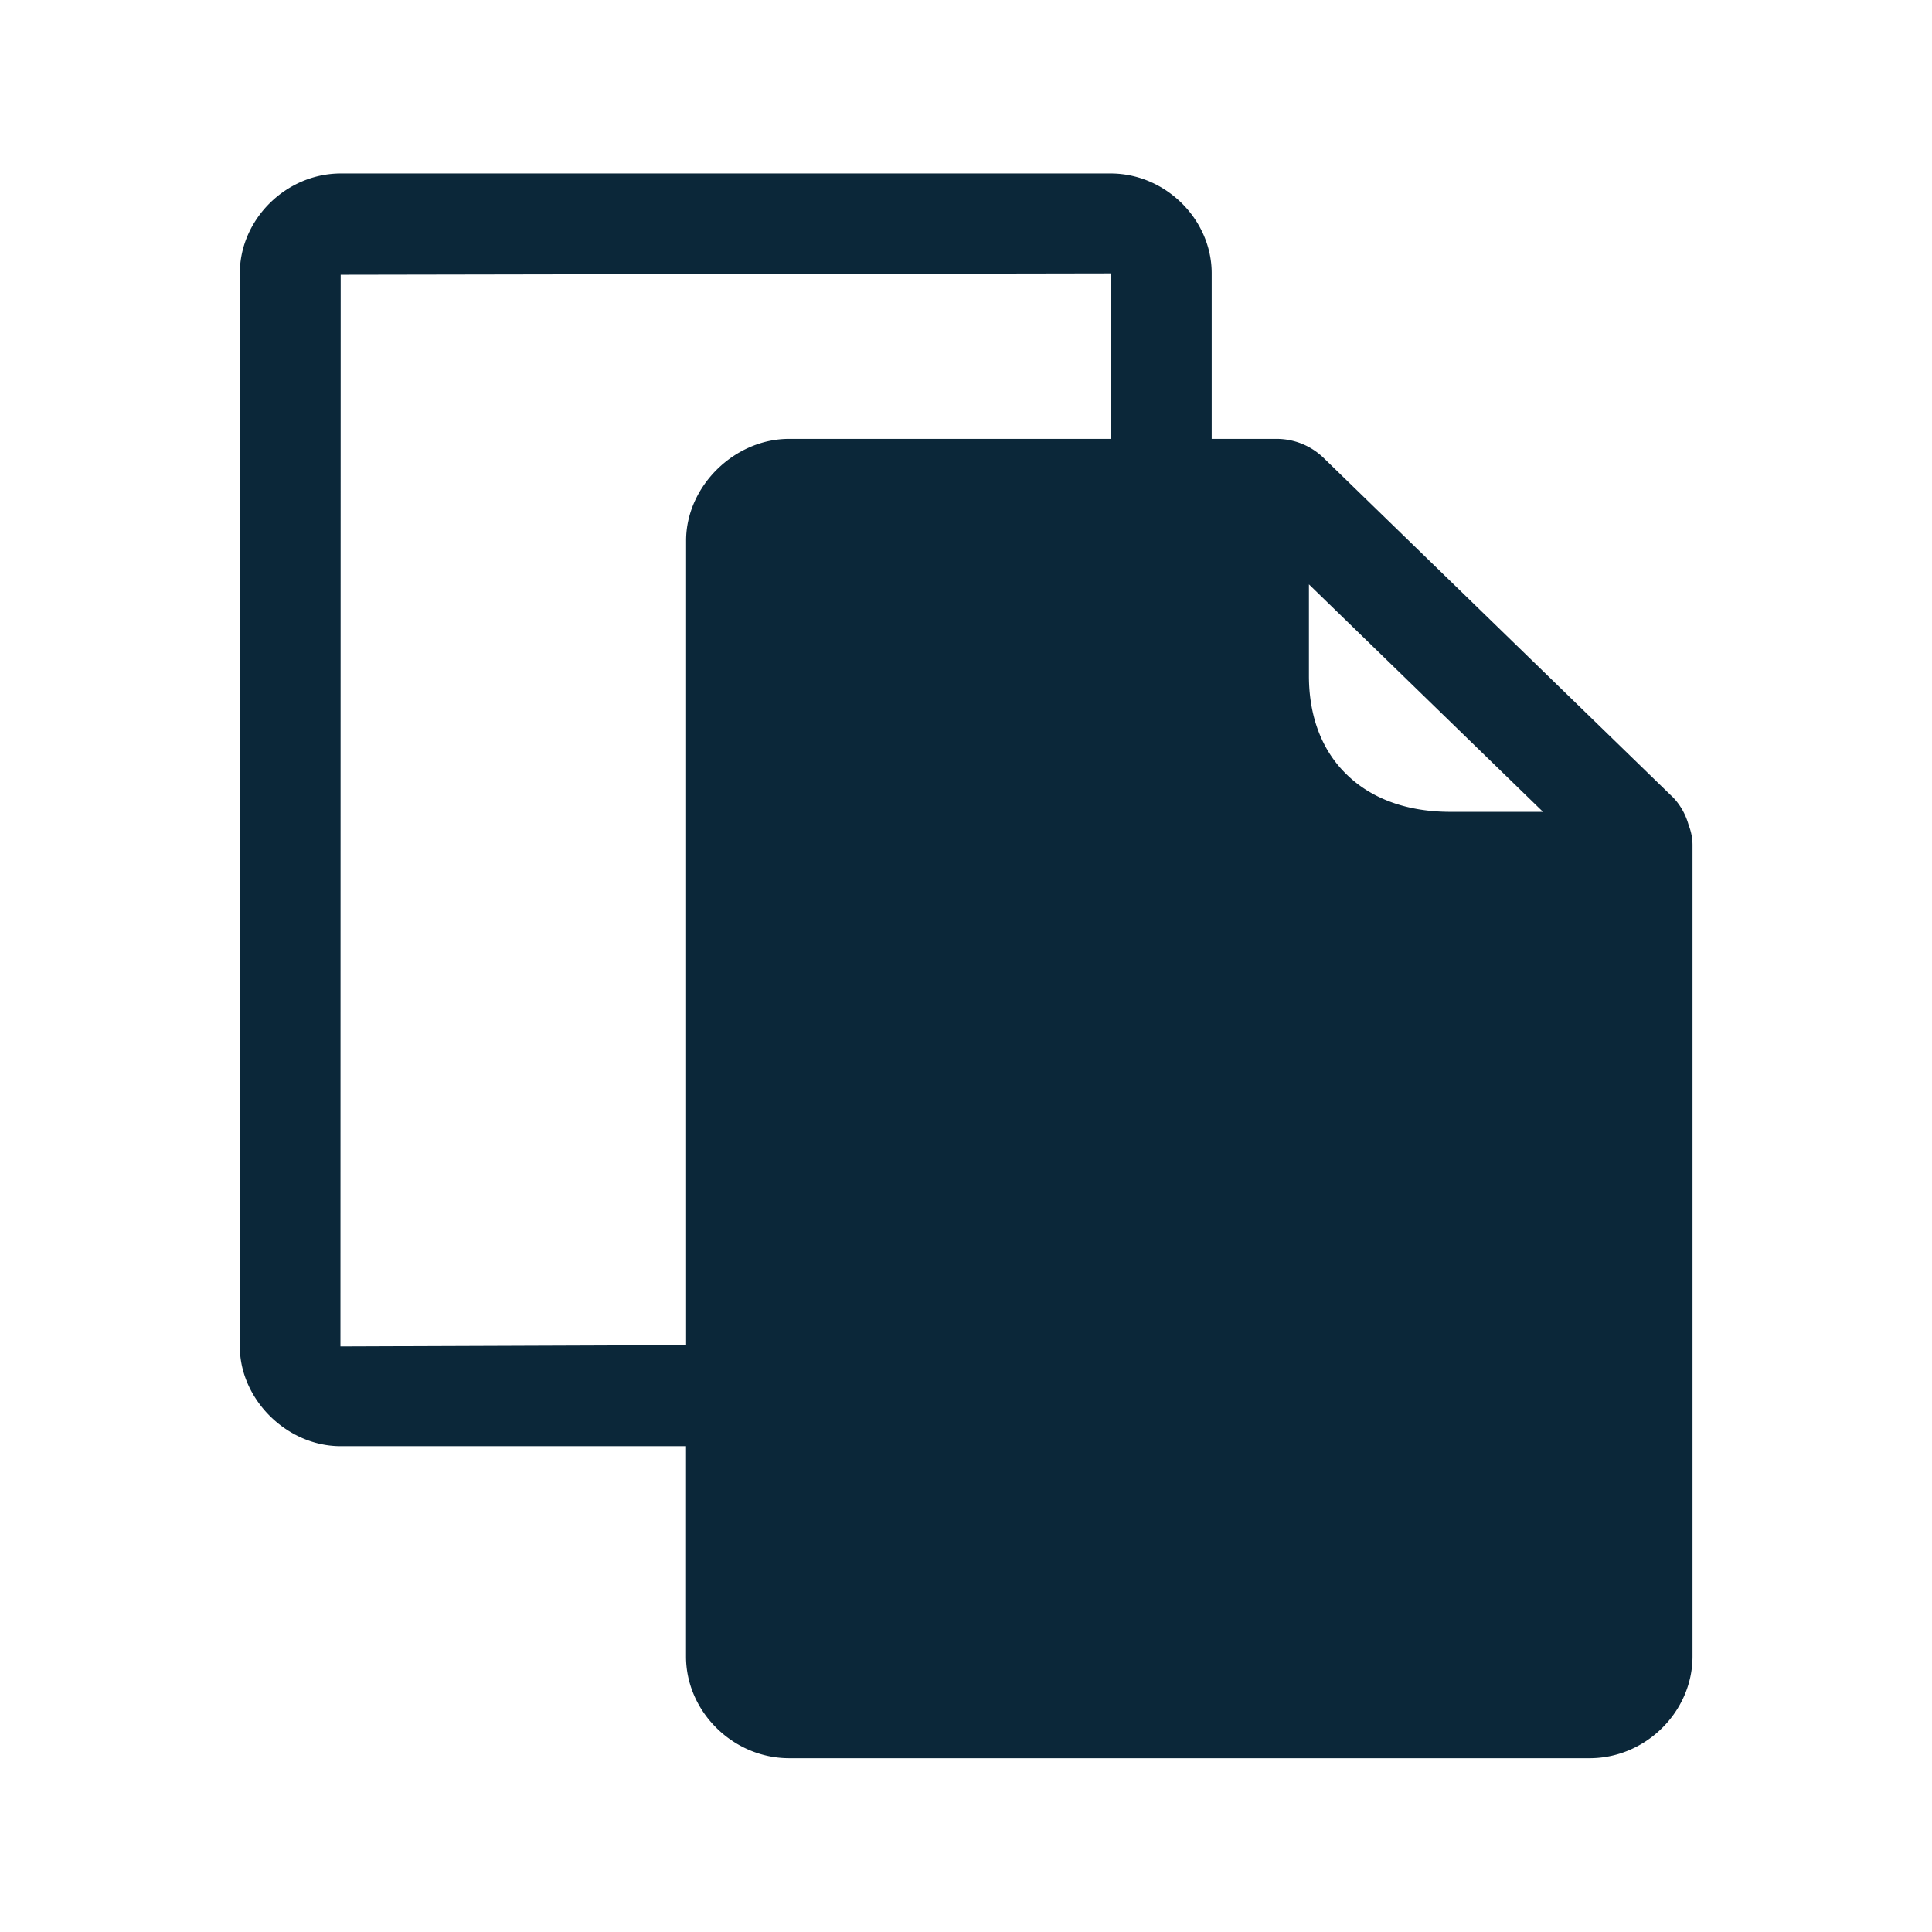 <svg xmlns="http://www.w3.org/2000/svg" width="24" height="24" fill="none"><path fill="#0B2739" d="M20.77 9.892c.1.099.17.223.207.358.031.079.048.163.048.247v10.08c0 .687-.583 1.264-1.277 1.264H9.802c-.694 0-1.28-.577-1.28-1.263v-2.613h-4.29c-.668 0-1.253-.58-1.253-1.239V3.396c0-.672.574-1.241 1.255-1.241h9.563c.68 0 1.255.569 1.255 1.24v2.057h.804a.84.84 0 0 1 .588.238l4.325 4.202Zm-6.97-4.44V3.396l-9.568.017-.003 13.313 4.294-.016V6.715c0-.672.597-1.263 1.28-1.263h3.998Zm4.216 4.633h1.152L16.26 7.259v1.137c0 .501.16.927.468 1.224.31.305.756.465 1.288.465Z"/></svg>